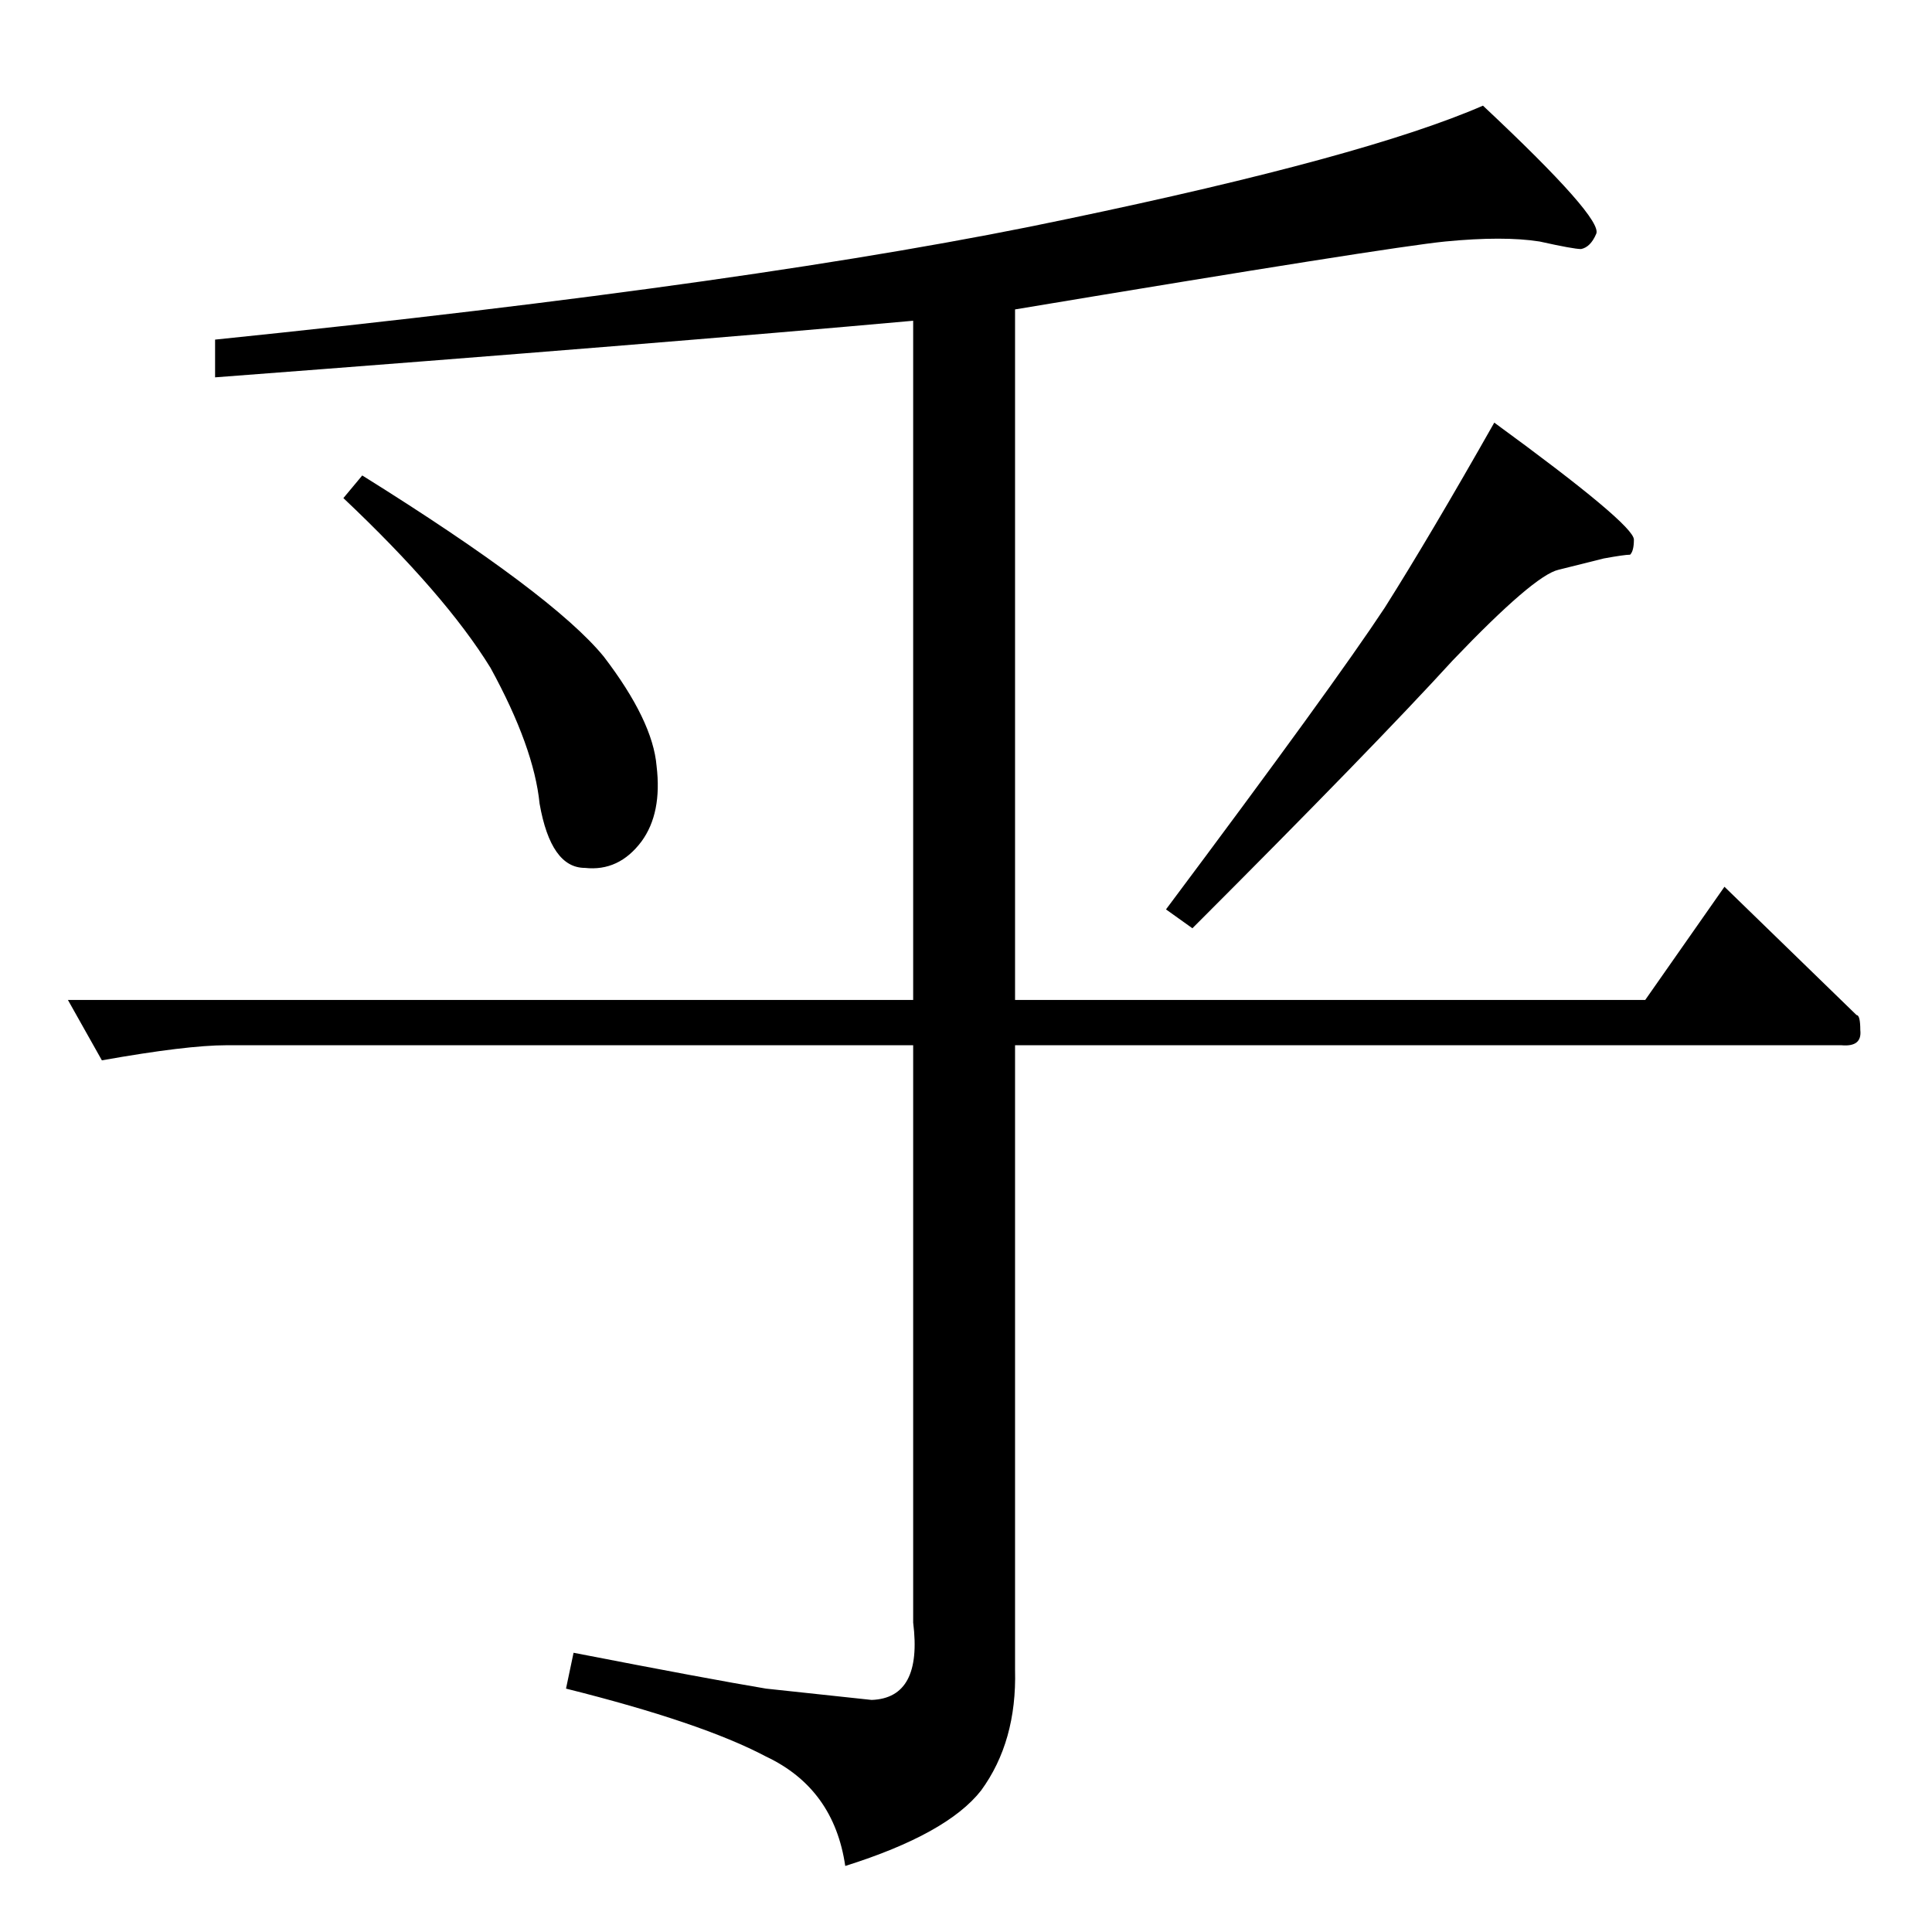 <?xml version="1.0" standalone="no"?>
<!DOCTYPE svg PUBLIC "-//W3C//DTD SVG 1.1//EN" "http://www.w3.org/Graphics/SVG/1.1/DTD/svg11.dtd" >
<svg xmlns="http://www.w3.org/2000/svg" xmlns:xlink="http://www.w3.org/1999/xlink" version="1.1" viewBox="0 -205 1024 1024">
  <g transform="matrix(1 0 0 -1 0 819)">
   <path fill="currentColor"
d="M538 860v-366h334l42 60l70 -68q2 0 2 -8q1 -9 -10 -8h-438v-331q1 -38 -18 -64q-18 -23 -72 -40q-6 41 -42 58q-34 18 -106 36l4 19q72 -14 102 -19l56 -6q27 1 22 41v306h-364q-21 0 -66 -8l-18 32h448v360q-133 -12 -370 -30v20q292 30 452 64q158 33 220 60
q64 -60 60 -68q-3 -7 -8 -8q-4 0 -22 4q-19 3 -50 0q-30 -3 -228 -36v0v0zM182 760l10 12q101 -63 128 -96q26 -34 28 -58q3 -25 -8 -40q-12 -16 -30 -14q-18 0 -24 34q-3 30 -26 72q-24 39 -78 90v0v0zM792 800q74 -54 74 -62q0 -6 -2 -8q-3 0 -14 -2l-24 -6
q-13 -3 -56 -48q-42 -46 -138 -142l-14 10q89 119 116 160q24 38 58 98v0v0z" />
  </g>

</svg>
